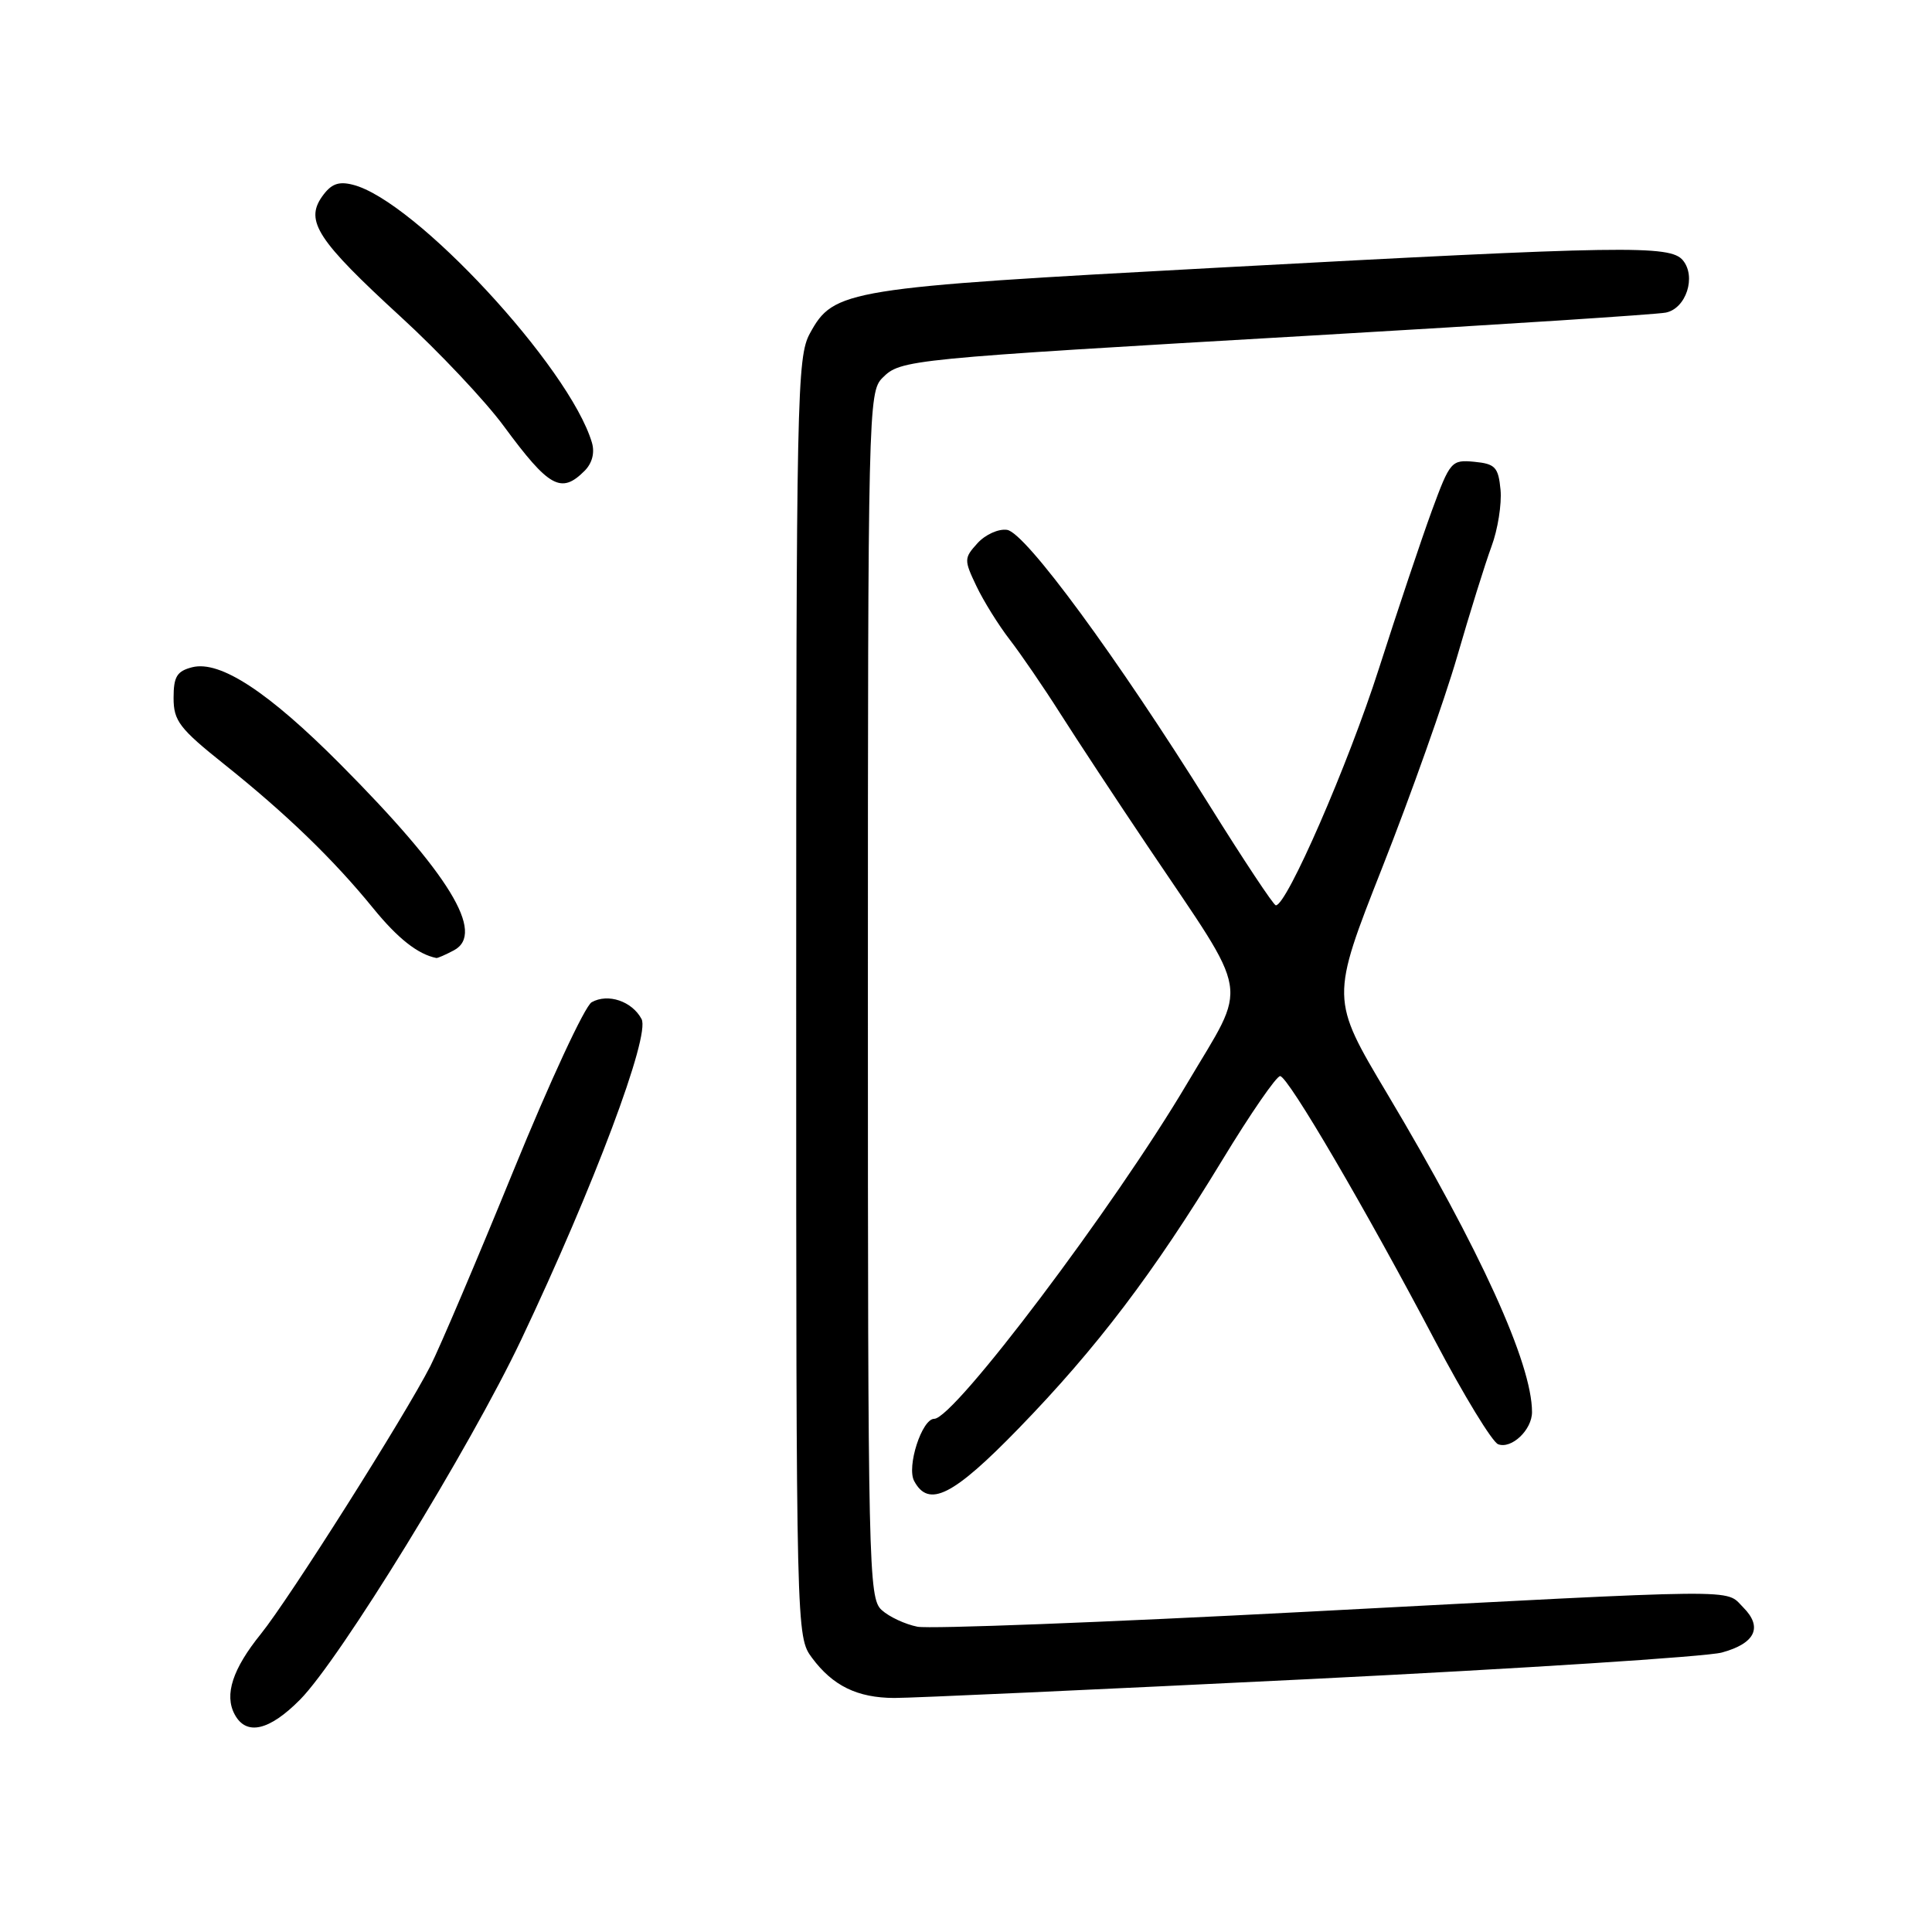 <?xml version="1.0" encoding="UTF-8" standalone="no"?>
<!DOCTYPE svg PUBLIC "-//W3C//DTD SVG 1.1//EN" "http://www.w3.org/Graphics/SVG/1.1/DTD/svg11.dtd" >
<svg xmlns="http://www.w3.org/2000/svg" xmlns:xlink="http://www.w3.org/1999/xlink" version="1.1" viewBox="0 0 256 256">
 <g >
 <path fill="currentColor"
d=" M 39.75 225.22 C 45.01 219.92 62.27 191.83 69.07 177.50 C 78.68 157.23 86.19 137.22 85.01 135.03 C 83.75 132.66 80.56 131.59 78.40 132.80 C 77.50 133.30 72.84 143.34 68.04 155.11 C 63.24 166.87 58.28 178.53 57.03 181.00 C 53.66 187.61 38.32 211.86 34.57 216.50 C 30.82 221.14 29.70 224.56 31.09 227.16 C 32.62 230.03 35.66 229.35 39.75 225.22 Z  M 173.50 222.49 C 201.55 221.10 226.14 219.52 228.15 218.97 C 232.59 217.76 233.61 215.61 230.98 212.98 C 228.51 210.51 231.96 210.48 173.27 213.56 C 146.45 214.97 123.18 215.86 121.57 215.55 C 119.95 215.23 117.81 214.24 116.82 213.33 C 115.09 211.77 115.00 207.72 115.00 131.85 C 115.00 54.47 115.06 51.94 116.92 50.08 C 119.36 47.64 120.01 47.58 174.00 44.45 C 198.48 43.03 219.51 41.67 220.73 41.42 C 223.42 40.88 224.79 36.66 222.99 34.49 C 221.31 32.46 215.34 32.55 161.33 35.47 C 112.02 38.13 110.48 38.38 107.32 44.17 C 105.60 47.31 105.50 52.24 105.50 132.18 C 105.50 216.59 105.51 216.86 107.60 219.68 C 110.35 223.38 113.60 224.97 118.50 224.99 C 120.70 225.00 145.45 223.87 173.50 222.49 Z  M 135.00 189.25 C 145.34 178.60 152.87 168.67 161.92 153.78 C 165.68 147.58 169.16 142.54 169.63 142.59 C 170.72 142.70 181.01 160.30 190.15 177.66 C 193.96 184.89 197.72 191.06 198.51 191.37 C 200.28 192.04 203.00 189.47 203.00 187.11 C 203.00 180.68 196.16 165.64 183.81 144.92 C 176.31 132.34 176.31 132.34 183.17 114.92 C 186.95 105.34 191.40 92.78 193.08 87.00 C 194.75 81.22 196.80 74.66 197.63 72.41 C 198.47 70.16 199.00 66.78 198.83 64.91 C 198.54 61.90 198.13 61.46 195.36 61.19 C 192.32 60.90 192.14 61.11 189.72 67.69 C 188.35 71.44 185.19 80.86 182.70 88.63 C 178.65 101.29 170.47 120.06 169.05 119.96 C 168.75 119.94 164.79 113.97 160.26 106.71 C 148.02 87.10 135.87 70.55 133.44 70.21 C 132.31 70.04 130.55 70.84 129.52 71.98 C 127.73 73.95 127.73 74.20 129.37 77.64 C 130.31 79.62 132.30 82.82 133.79 84.75 C 135.28 86.68 138.30 91.09 140.50 94.56 C 142.70 98.02 147.92 105.95 152.11 112.18 C 165.92 132.72 165.44 129.81 157.28 143.60 C 147.65 159.87 126.44 188.00 123.79 188.00 C 122.16 188.00 120.11 194.34 121.13 196.24 C 123.06 199.85 126.29 198.22 135.00 189.25 Z  M 60.15 125.92 C 64.36 123.67 59.54 115.79 45.09 101.26 C 35.56 91.68 29.17 87.49 25.48 88.41 C 23.44 88.93 23.00 89.65 23.00 92.48 C 23.00 95.52 23.77 96.53 29.75 101.30 C 37.92 107.83 44.18 113.87 49.46 120.36 C 52.71 124.35 55.37 126.45 57.82 126.94 C 57.99 126.97 59.04 126.51 60.15 125.92 Z  M 77.46 62.39 C 78.47 61.38 78.83 59.99 78.43 58.64 C 75.46 48.65 54.96 26.53 46.76 24.48 C 44.83 23.99 43.86 24.37 42.66 26.07 C 40.40 29.30 42.09 31.88 53.09 41.97 C 58.17 46.62 64.32 53.15 66.76 56.47 C 72.75 64.60 74.36 65.50 77.46 62.39 Z "/>
</g>
</svg>